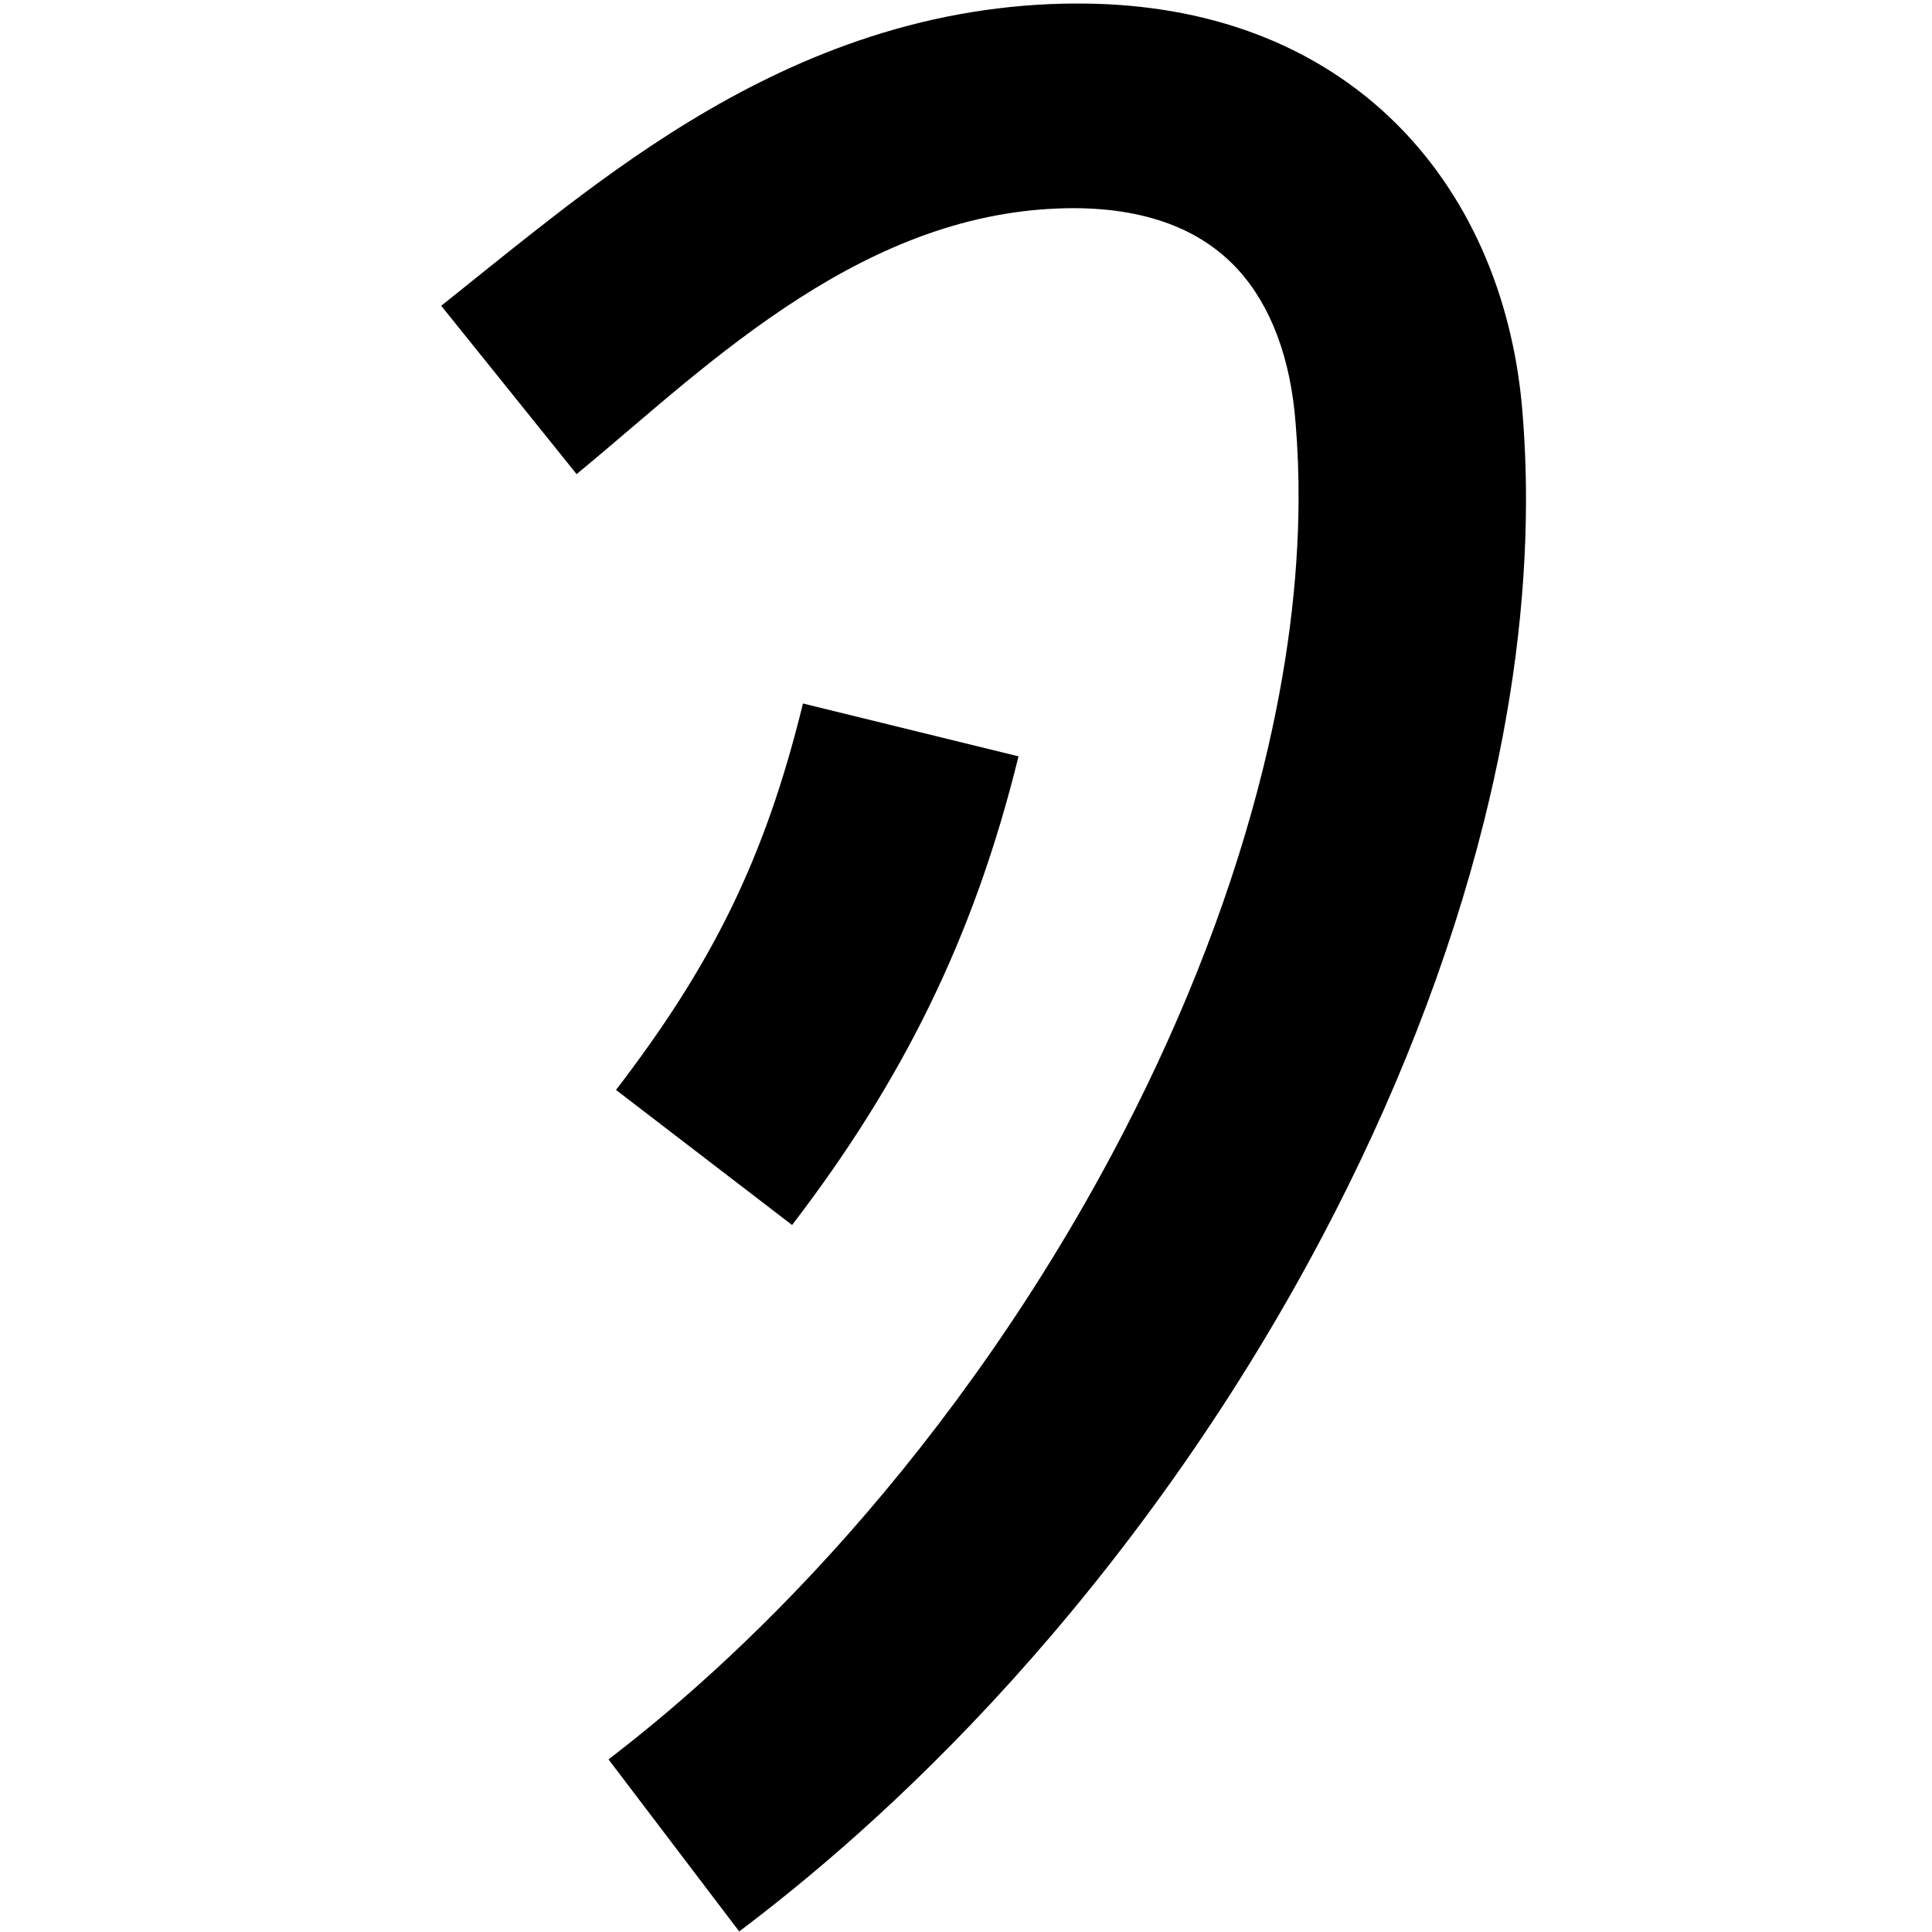 <?xml version="1.0" encoding="UTF-8" standalone="no"?>
<svg
   width="552"
   height="552"
   xml:space="preserve"
   overflow="hidden"
   version="1.1"
   id="svg25"
   xmlns="http://www.w3.org/2000/svg"
   xmlns:svg="http://www.w3.org/2000/svg"><defs
     id="defs1" /><g
     id="g103"
     transform="translate(-1860.78,-5207.84)"><path
       d="m 2056.78,1523.84 h 552 v 552 h -552 z"
       fill="#ffffff"
       fill-rule="evenodd"
       id="path30-1"
       style="overflow:hidden"
       transform="translate(-196,3684)" /><path
       d="m 2221.52,1659.3 c 0,0 -0.14,0.12 0,0 9.58,-7.87 21.08,-17.97 30.67,-25.84 9.62,-7.91 20.85,-16.68 33.08,-24.5 11.48,-7.34 23.48,-13.62 36.12,-18.12 13.38,-4.77 26.63,-7.24 40,-7.5 0.69,-0.02 1.36,-0.02 2.03,-0.02 11.69,-0.01 21.13,1.93 28.63,4.94 7.8,3.13 13.81,7.53 18.48,12.65 4.71,5.17 8.43,11.47 11.17,18.76 2.8,7.45 4.57,15.93 5.26,25.18 0.6,7.19 0.88,14.52 0.84,21.97 -0.11,22.79 -3.18,48.22 -9.99,75.98 -8.45,34.4 -22.07,69.88 -40.08,104.66 -23.15,44.76 -51.04,83.56 -78.67,114.78 -27.39,30.97 -52.08,51.78 -68.42,64.28 -0.41,0.32 0,0 0,0 l 37.34,49.16 c 0,0 -0.47,0.35 0,0 18.88,-14.23 46.9,-37.38 77.85,-71.64 31.08,-34.42 62.51,-77.19 88.74,-126.88 20.39,-38.61 36.25,-78.81 46.24,-118.76 8.07,-32.29 11.92,-62.92 11.97,-91.37 0.01,-9.32 -0.38,-18.62 -1.22,-27.84 -1.44,-15.04 -5.08,-30.05 -11.34,-44.13 -6.19,-13.92 -14.93,-26.85 -26.44,-37.76 -11.54,-10.92 -25.39,-19.37 -41.32,-24.9 -15.13,-5.25 -31.66,-7.71 -49.37,-7.55 -1.01,0.01 -2.03,0.03 -3.06,0.05 -19.73,0.51 -38.98,4.07 -57.93,10.55 -17.76,6.08 -33.82,14.24 -48.28,23.04 -15.26,9.3 -28.85,19.41 -39.44,27.63 -15.16,11.77 -25.59,20.41 -31.54,25.08 -0.13,0.1 0,0 0,0 z"
       fill-rule="evenodd"
       id="path31-4"
       style="overflow:hidden"
       transform="translate(-196,3684)" /><path
       d="m 2286.2,1724.84 c -10.96,44.77 -26.15,74.85 -53.42,110.41 l 50.31,38.59 c 31.21,-40.71 51.91,-81.74 64.69,-133.9 z"
       fill-rule="evenodd"
       id="path32-3"
       style="overflow:hidden"
       transform="translate(-196,3684)" /></g></svg>
